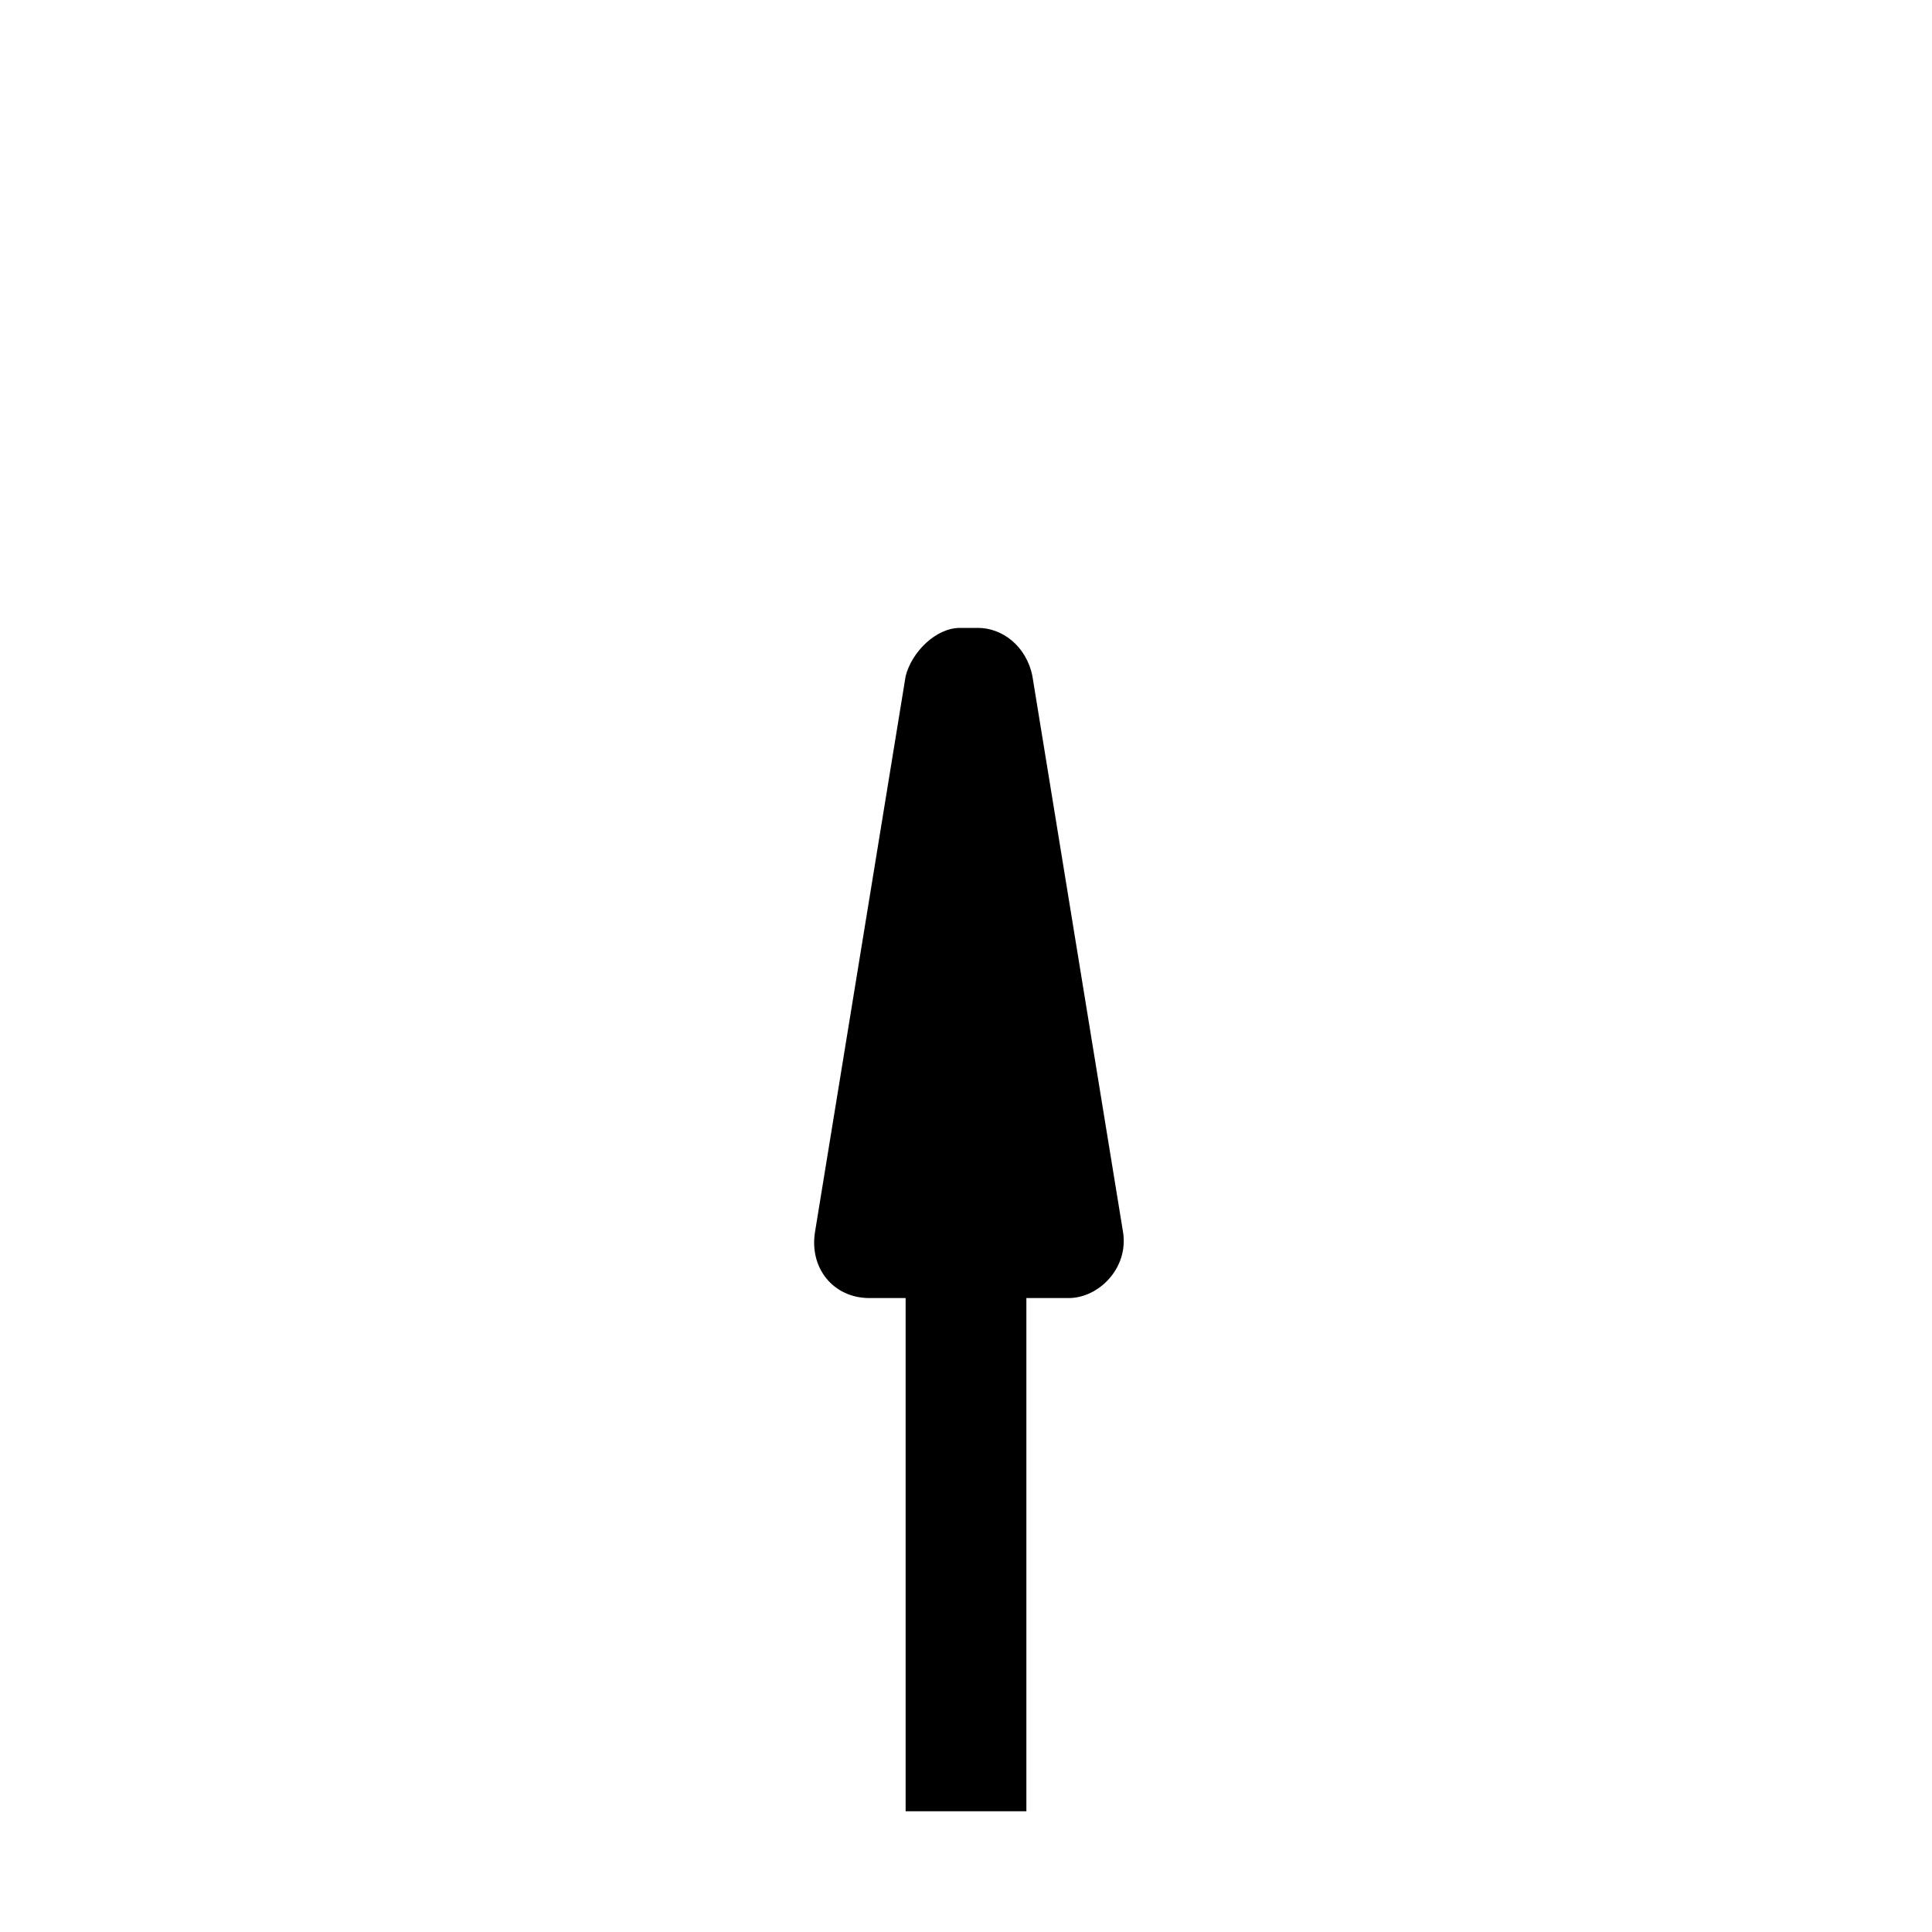 <?xml version="1.0" encoding="utf-8"?>
<!-- Generator: Adobe Illustrator 22.0.1, SVG Export Plug-In . SVG Version: 6.00 Build 0)  -->
<svg version="1.1" id="Layer_1" xmlns="http://www.w3.org/2000/svg" xmlns:xlink="http://www.w3.org/1999/xlink" x="0px" y="0px"
	 viewBox="0 0 32 32" style="enable-background:new 0 0 32 32;" xml:space="preserve">
<g>
	<path d="M17.7,21.5h-3.3c-0.6,0-1-0.5-0.9-1.1l1.5-9.2c0.1-0.4,0.5-0.8,0.9-0.8h0.3c0.4,0,0.8,0.3,0.9,0.8l1.5,9.2
		C18.7,21,18.2,21.5,17.7,21.5z"/>
</g>
<rect x="15" y="21" width="2" height="9"/>
</svg>
